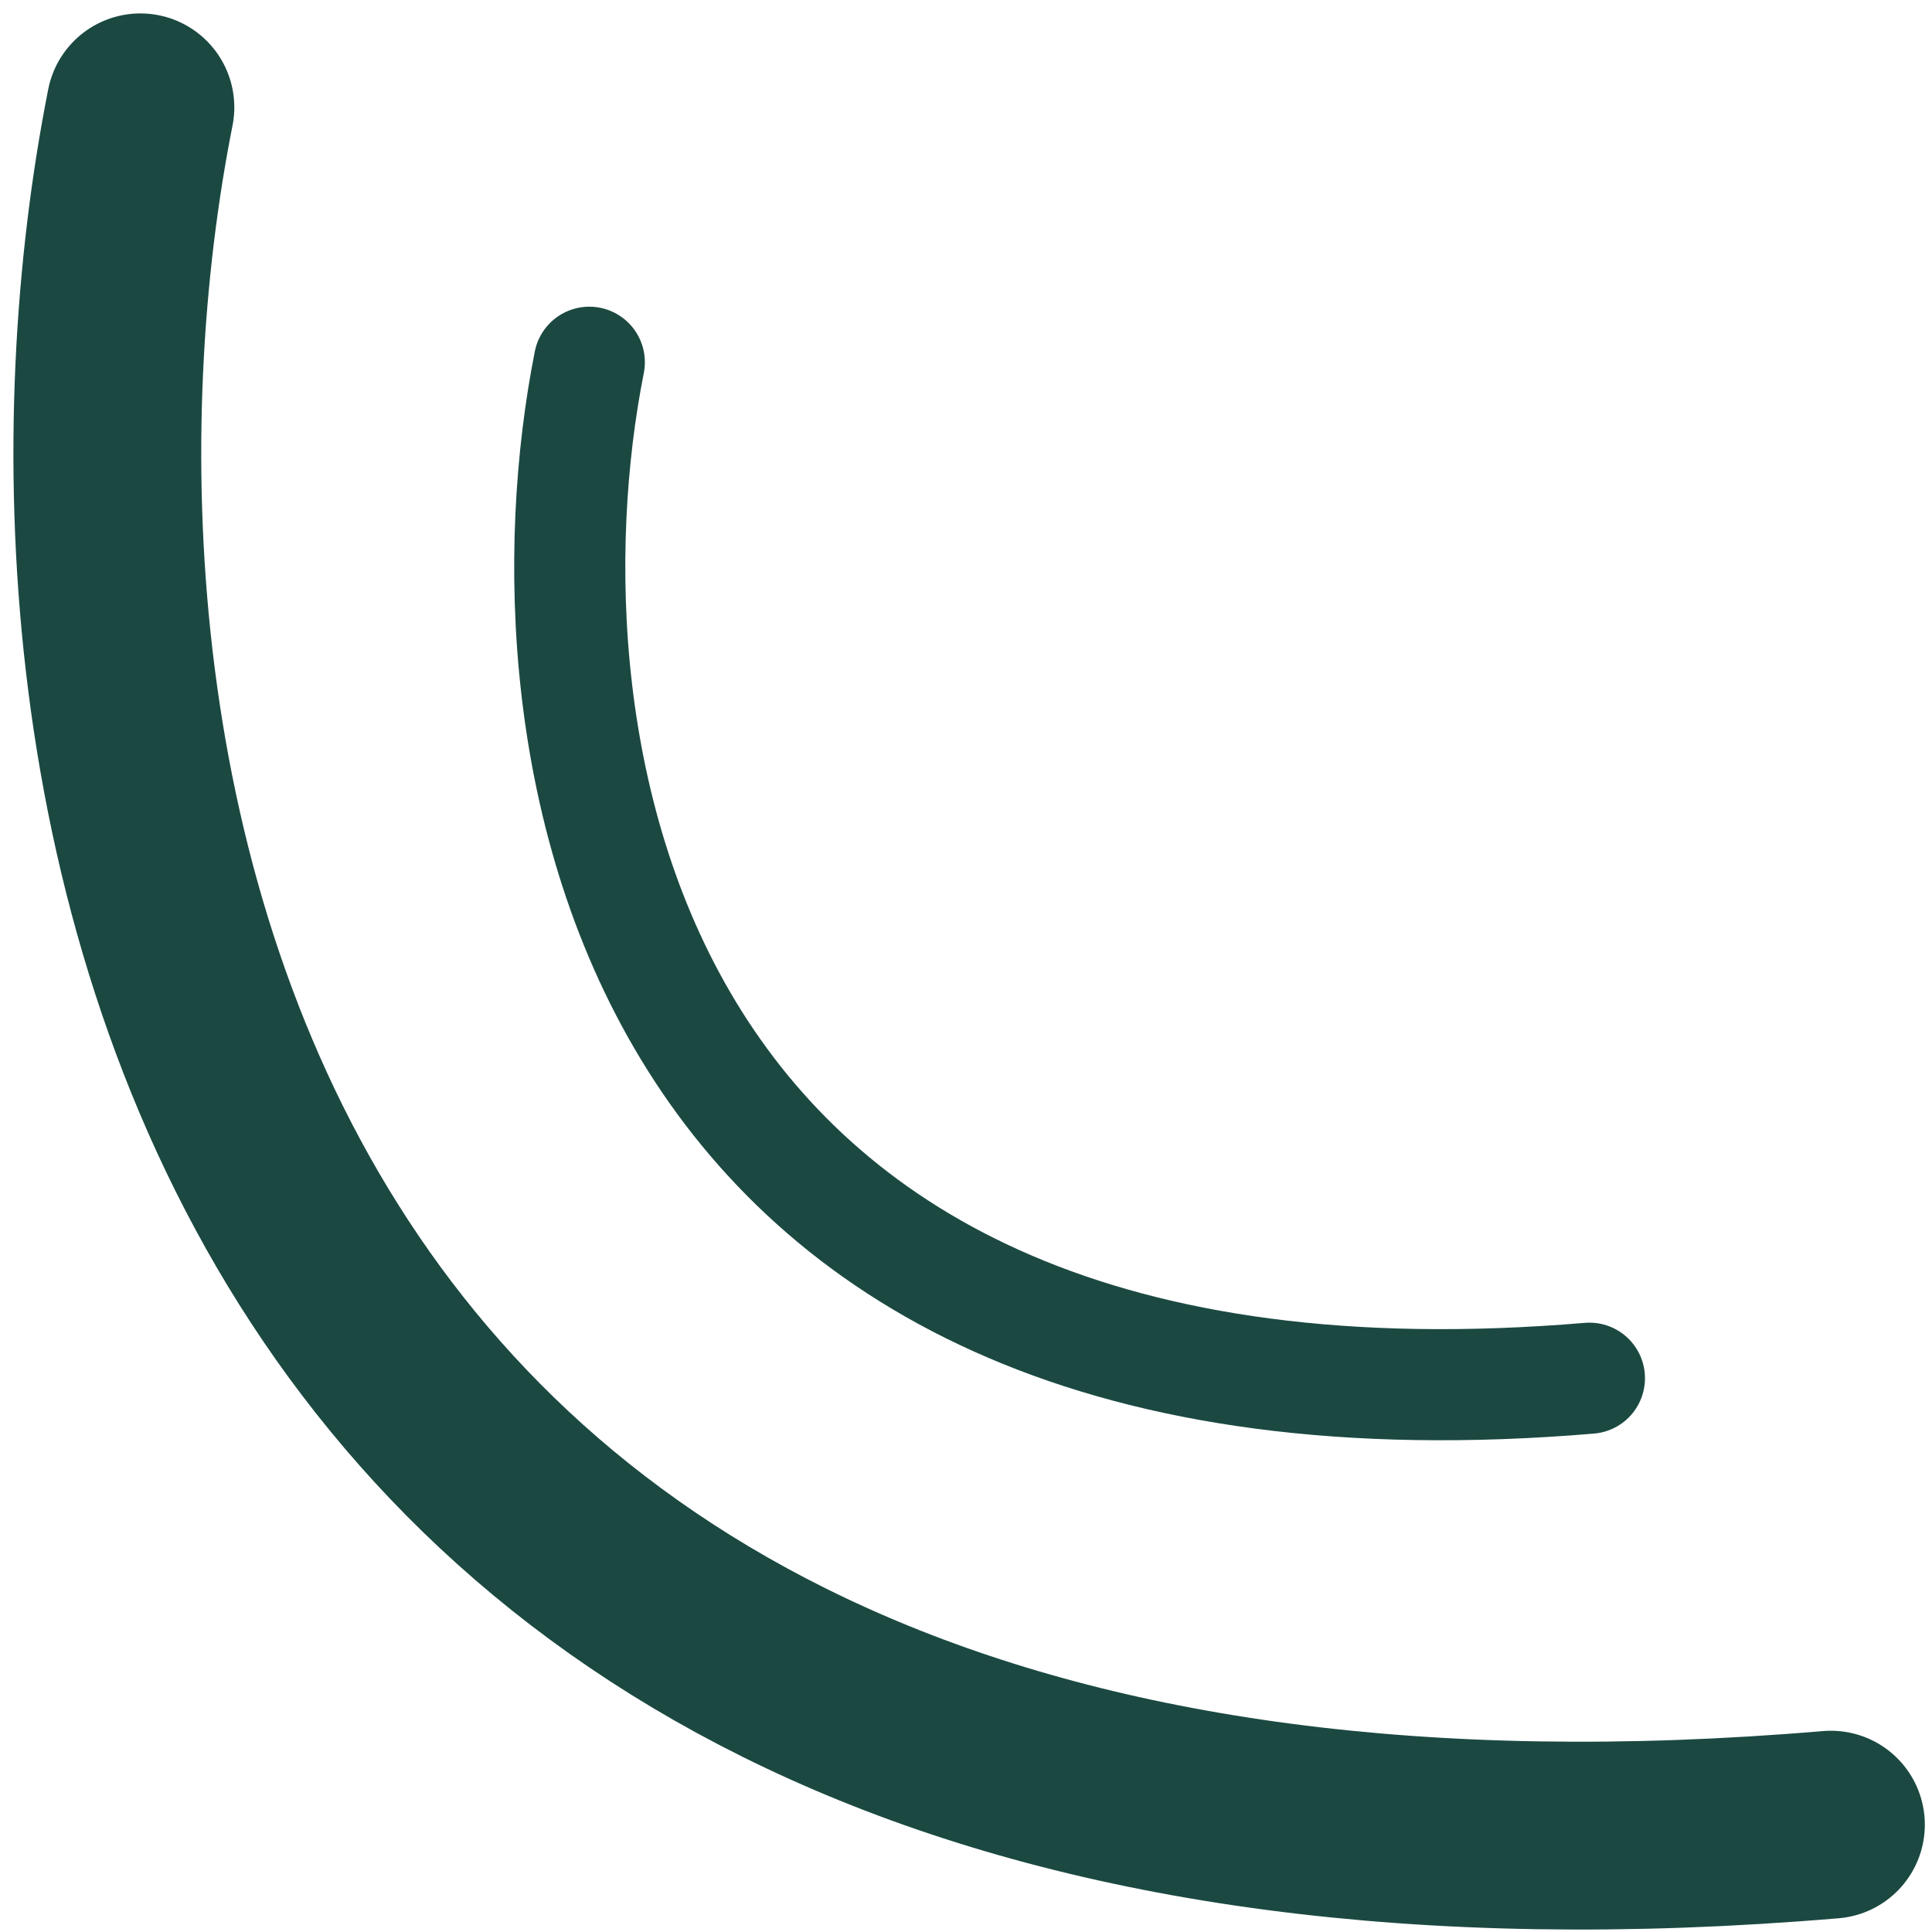 <svg width="72" height="72" viewBox="0 0 72 72" fill="none" xmlns="http://www.w3.org/2000/svg">
<path d="M5.232 4C0.566 27.5 6.632 73.2 68.233 68" stroke="#1B4942" stroke-width="7" stroke-linecap="round"/>
<path d="M21.962 13.5C19.201 27.403 22.79 54.439 59.233 51.362" stroke="#1B4942" stroke-width="4.141" stroke-linecap="round"/>
</svg>
